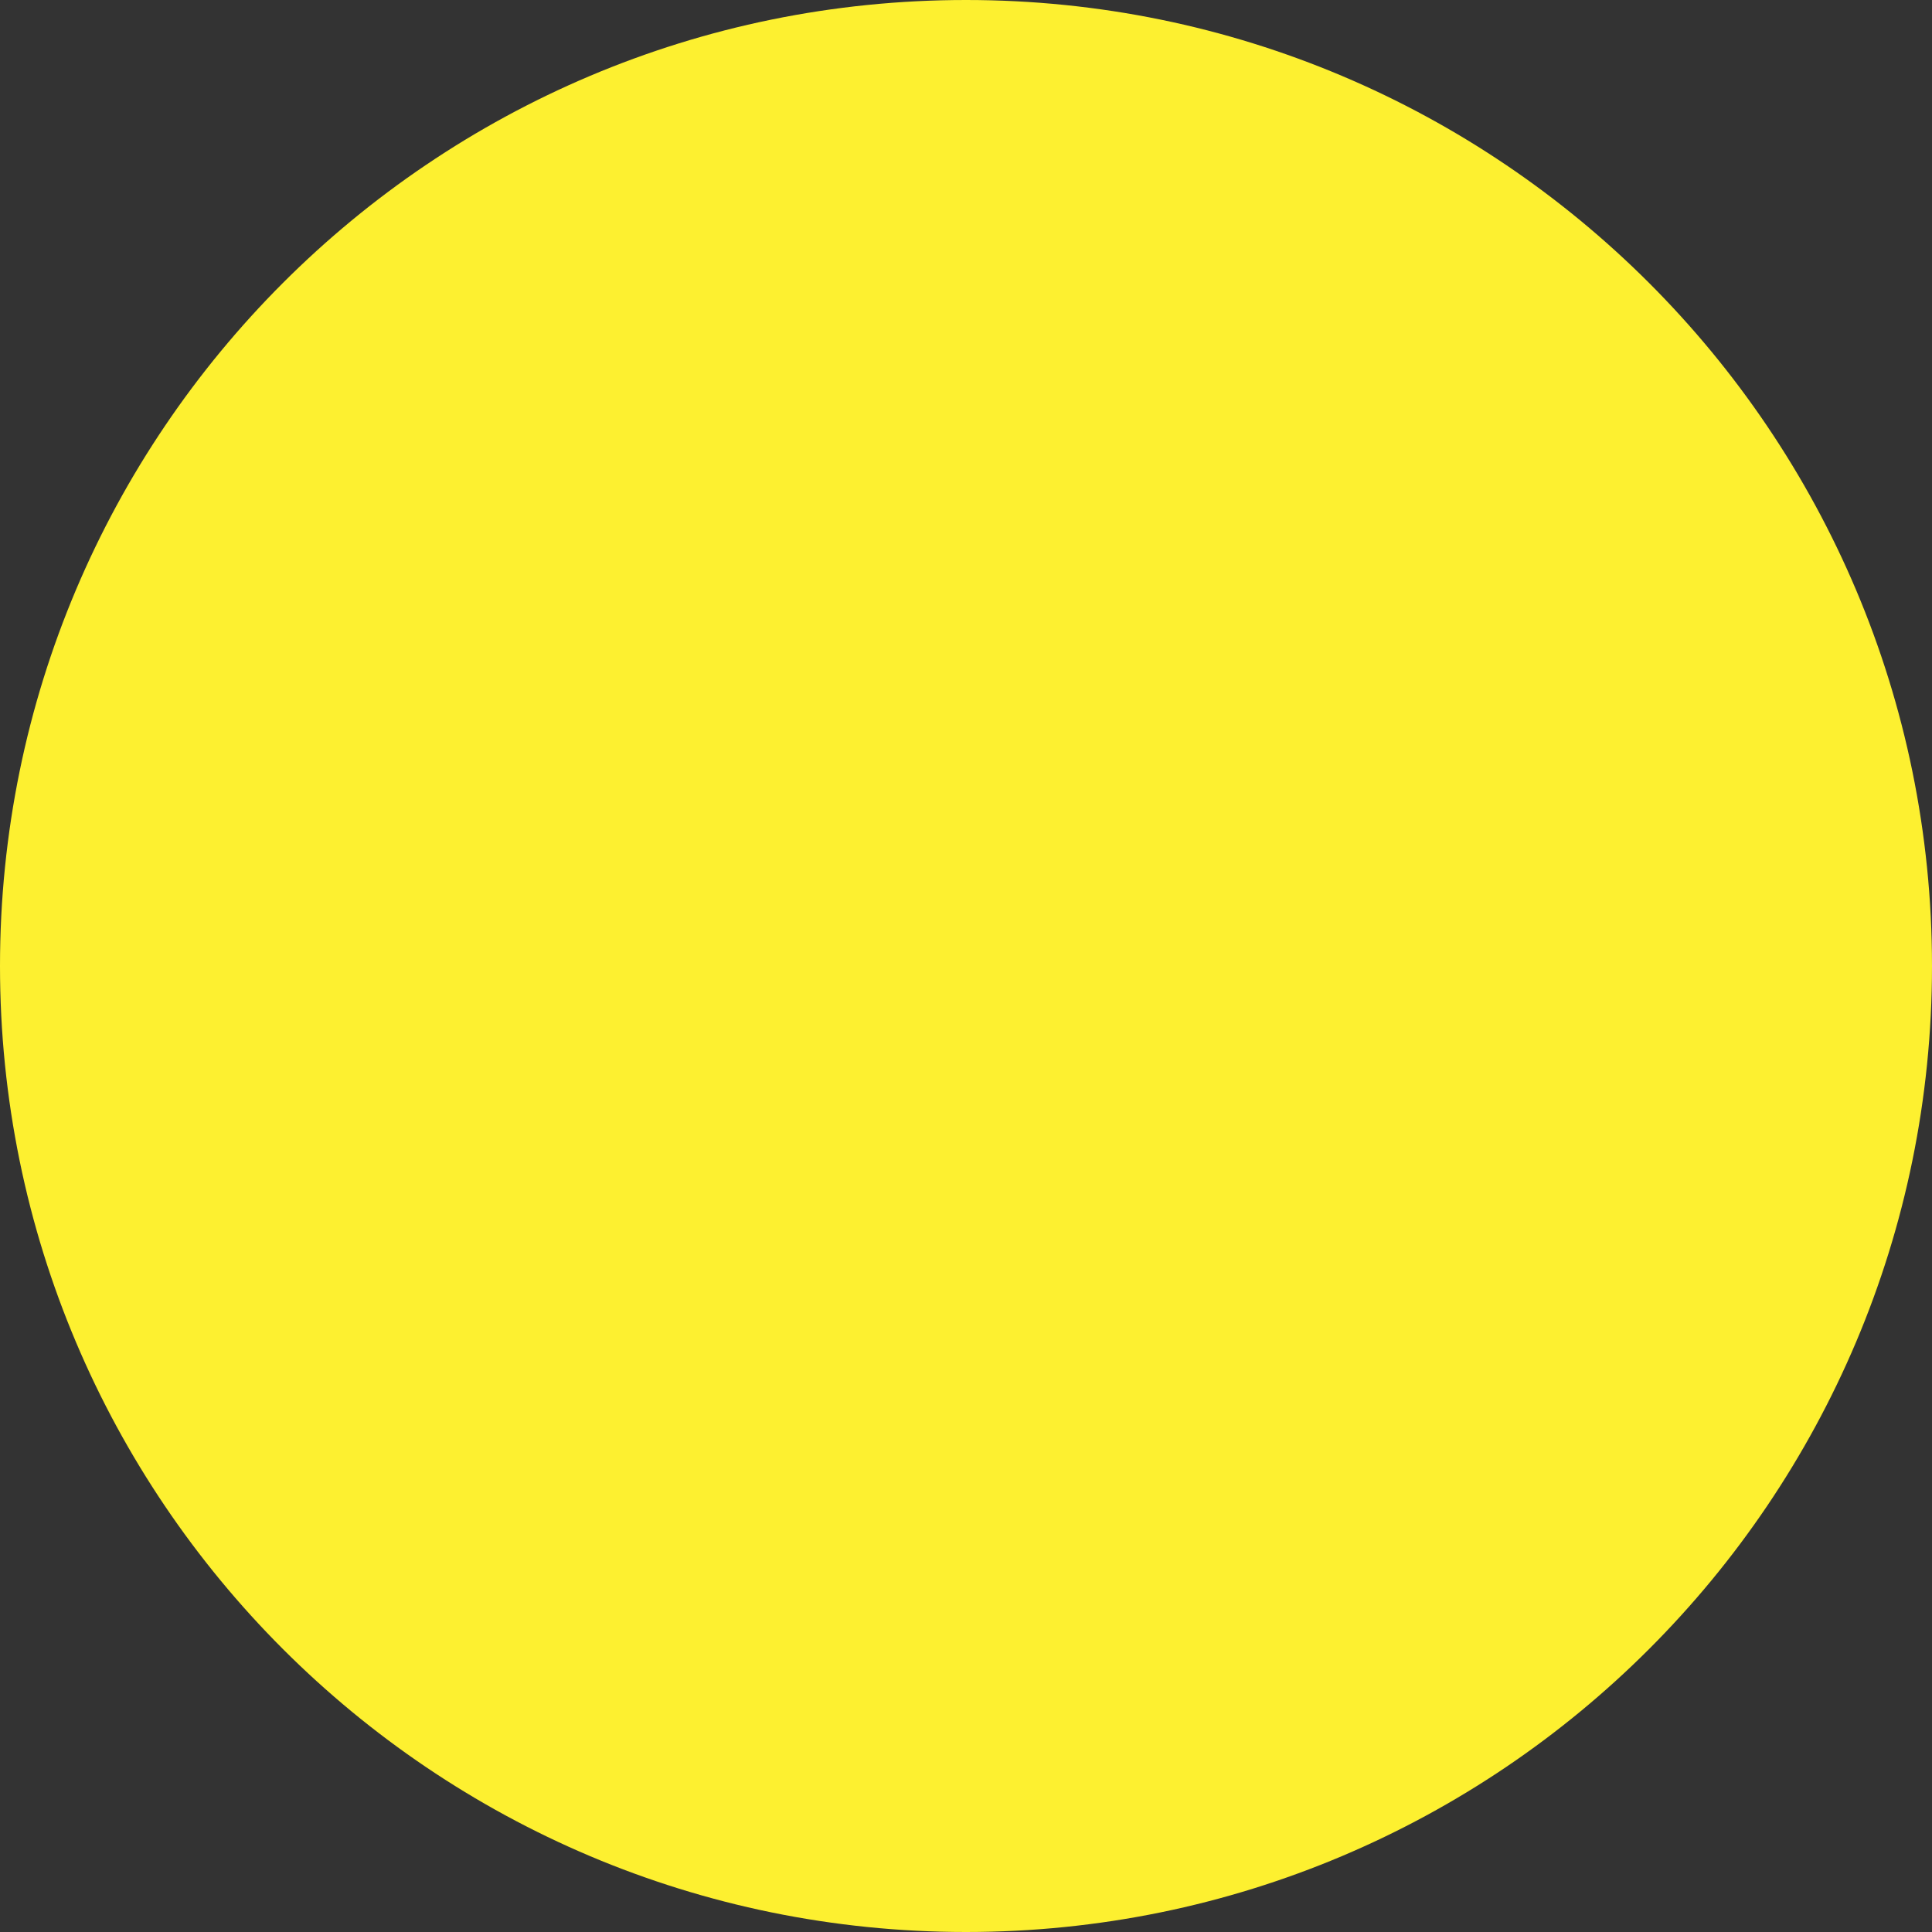 <svg xmlns="http://www.w3.org/2000/svg" width="250" height="250" fill="none">
  <rect width="100%" height="100%" fill="#333333" stroke="none"/>
  <g clip-path="url(#a)">
    <path fill="#FDF030" d="M125 250c69.036 0 125-55.964 125-125S194.036 0 125 0 0 55.964 0 125s55.964 125 125 125Z"/>
  </g>
  <defs>
    <clipPath id="a">
      <path fill="#fff" d="M0 0h250v250H0z"/>
    </clipPath>
  </defs>
</svg>
